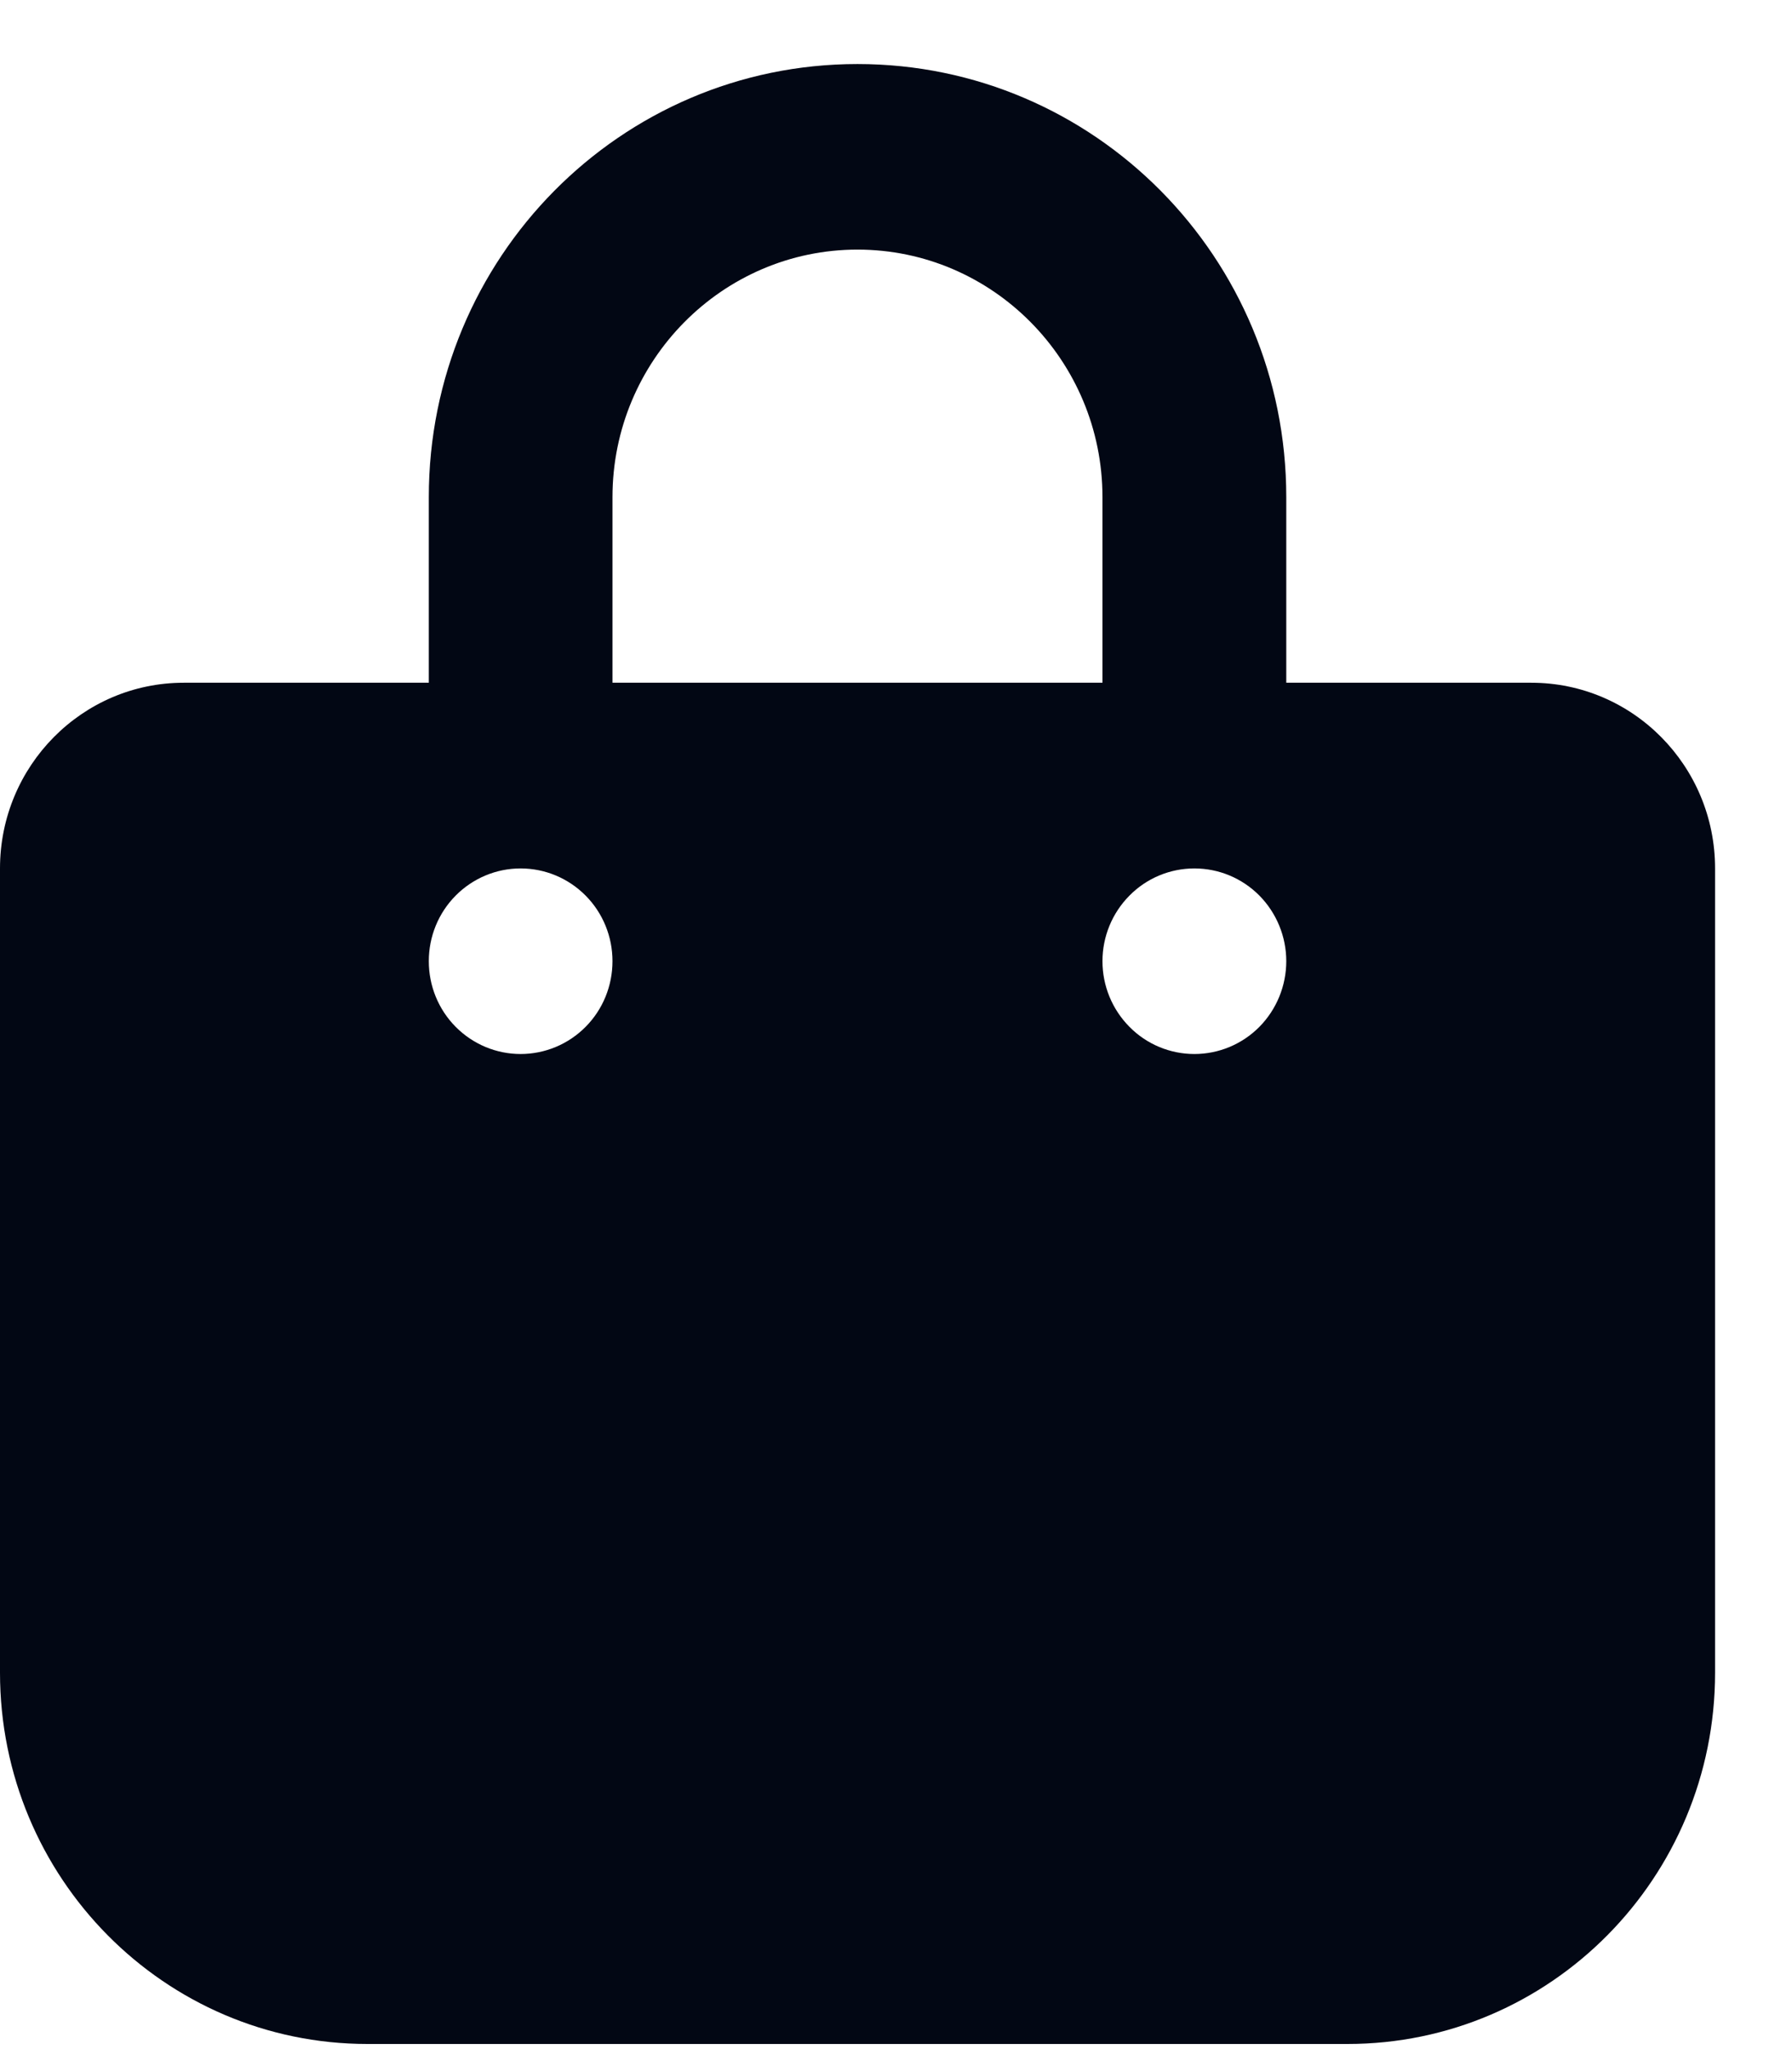 <svg width="14" height="16" viewBox="0 0 14 16" fill="none" xmlns="http://www.w3.org/2000/svg">
<g clip-path="url(#clip0_3048_4156)">
<path d="M4.785 3.882C4.785 2.816 5.644 1.949 6.699 1.949C7.755 1.949 8.613 2.816 8.613 3.882V5.331H4.785V3.882ZM3.35 5.331H1.436C0.643 5.331 0 5.98 0 6.781V13.061C0 14.662 1.286 15.96 2.871 15.96H10.527C12.113 15.96 13.399 14.662 13.399 13.061V6.781C13.399 5.98 12.756 5.331 11.963 5.331H10.049V3.882C10.049 2.013 8.551 0.5 6.699 0.5C4.848 0.5 3.35 2.013 3.35 3.882V5.331ZM4.067 6.781C4.258 6.781 4.44 6.857 4.575 6.993C4.71 7.129 4.785 7.313 4.785 7.505C4.785 7.698 4.71 7.882 4.575 8.018C4.44 8.154 4.258 8.23 4.067 8.23C3.877 8.23 3.695 8.154 3.56 8.018C3.425 7.882 3.35 7.698 3.35 7.505C3.35 7.313 3.425 7.129 3.56 6.993C3.695 6.857 3.877 6.781 4.067 6.781ZM8.613 7.505C8.613 7.313 8.689 7.129 8.824 6.993C8.958 6.857 9.141 6.781 9.331 6.781C9.522 6.781 9.704 6.857 9.839 6.993C9.973 7.129 10.049 7.313 10.049 7.505C10.049 7.698 9.973 7.882 9.839 8.018C9.704 8.154 9.522 8.23 9.331 8.23C9.141 8.23 8.958 8.154 8.824 8.018C8.689 7.882 8.613 7.698 8.613 7.505Z" fill="#020714"/>
</g>
<defs>
<clipPath id="clip0_3048_4156">
<rect width="13.399" height="15.46" fill="white" transform="translate(0 0.5)"/>
</clipPath>
</defs>
</svg>
